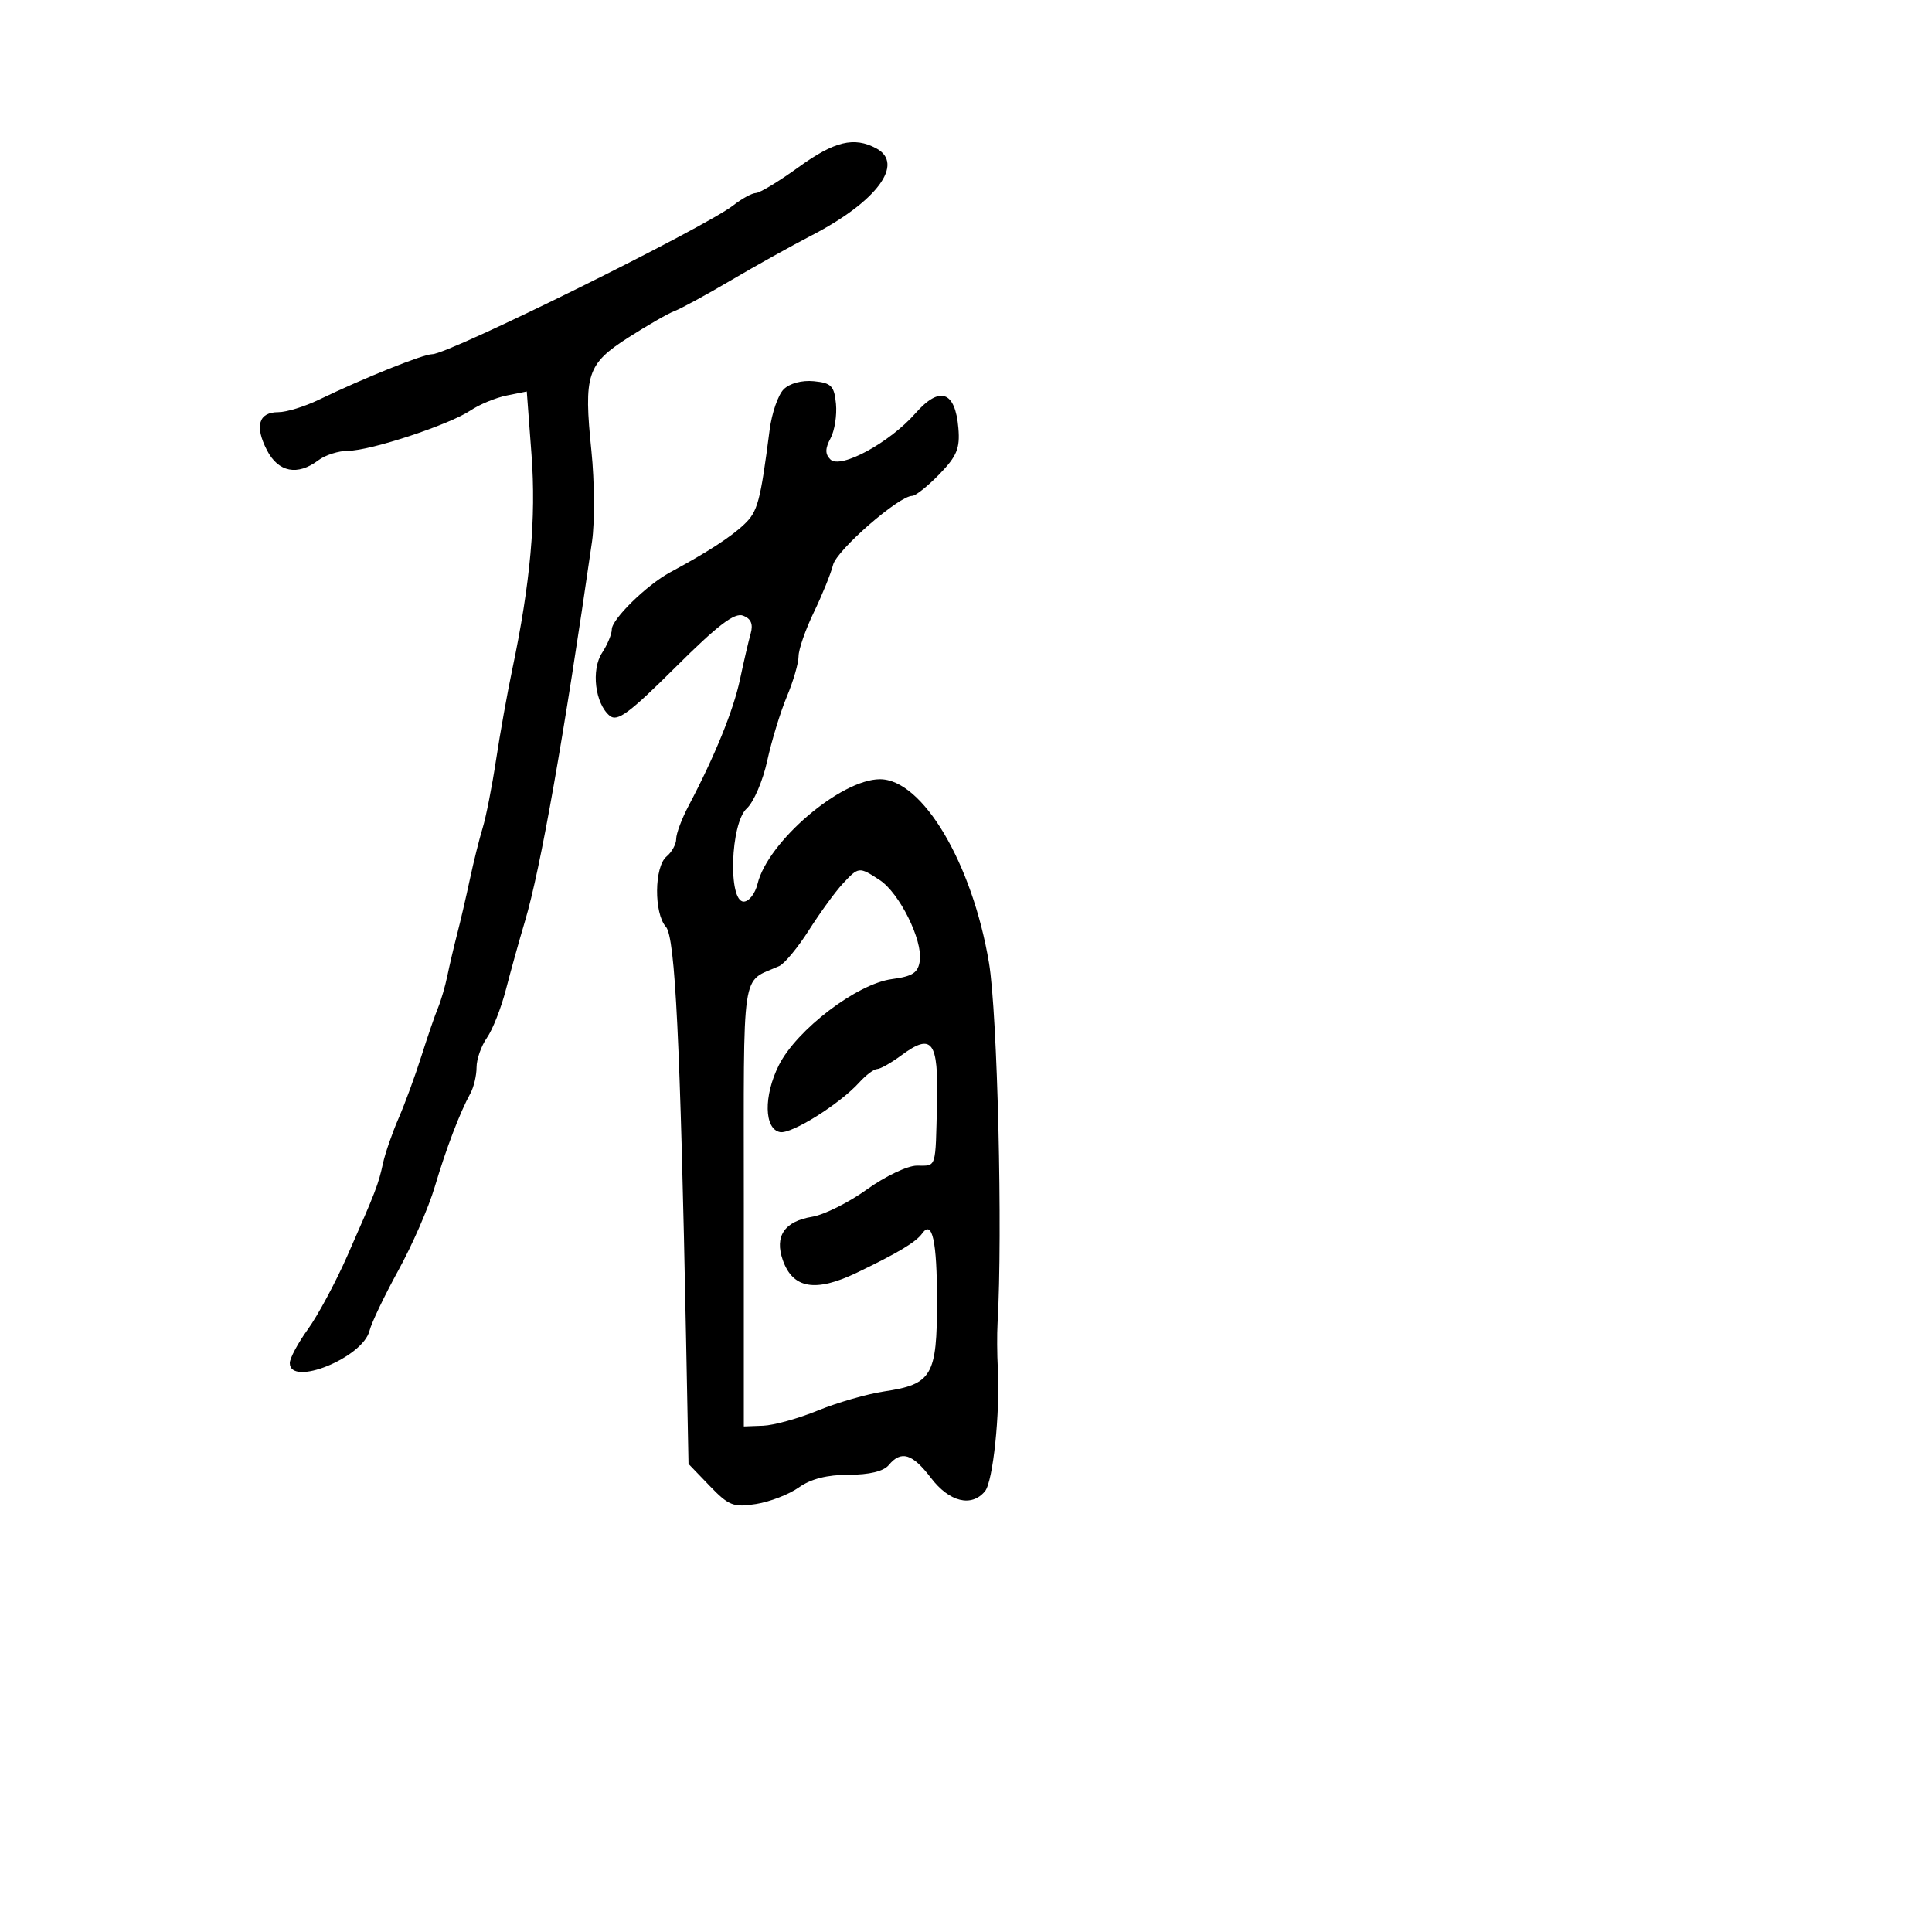 <svg xmlns="http://www.w3.org/2000/svg" width="300" height="300" viewBox="0 0 300 300" version="1.1">
	<path d="M 123.987 25.968 C 120.969 28.150, 117.998 29.950, 117.385 29.968 C 116.772 29.985, 115.197 30.842, 113.885 31.871 C 109.481 35.325, 69.701 55, 67.121 55 C 65.705 55, 56.516 58.690, 49.500 62.075 C 47.300 63.137, 44.473 64.004, 43.219 64.003 C 40.159 63.999, 39.514 66.159, 41.453 69.910 C 43.228 73.342, 46.197 73.922, 49.441 71.468 C 50.509 70.661, 52.587 70, 54.060 70 C 57.497 70, 69.732 65.968, 73.052 63.741 C 74.456 62.799, 76.998 61.750, 78.701 61.410 L 81.798 60.790 82.532 70.583 C 83.271 80.444, 82.363 90.566, 79.533 104 C 78.780 107.575, 77.652 113.875, 77.027 118 C 76.401 122.125, 75.467 126.874, 74.951 128.552 C 74.435 130.231, 73.538 133.831, 72.958 136.552 C 72.377 139.274, 71.494 143.075, 70.996 145 C 70.497 146.925, 69.810 149.850, 69.469 151.500 C 69.128 153.150, 68.471 155.400, 68.010 156.500 C 67.548 157.600, 66.388 160.975, 65.432 164 C 64.476 167.025, 62.884 171.363, 61.894 173.640 C 60.904 175.916, 59.812 179.066, 59.469 180.640 C 58.745 183.955, 58.370 184.928, 53.933 195 C 52.116 199.125, 49.363 204.255, 47.815 206.400 C 46.267 208.545, 45 210.908, 45 211.650 C 45 215.414, 56.322 210.839, 57.373 206.650 C 57.686 205.403, 59.703 201.179, 61.855 197.263 C 64.008 193.348, 66.548 187.524, 67.500 184.322 C 69.290 178.304, 71.395 172.782, 73.048 169.764 C 73.572 168.809, 74 166.996, 74 165.736 C 74 164.476, 74.723 162.413, 75.607 161.151 C 76.491 159.889, 77.816 156.527, 78.552 153.678 C 79.288 150.830, 80.628 146.025, 81.530 143 C 83.939 134.915, 87.569 114.350, 91.932 84.068 C 92.362 81.081, 92.321 74.781, 91.840 70.068 C 90.618 58.110, 91.133 56.530, 97.598 52.394 C 100.572 50.492, 103.791 48.646, 104.753 48.293 C 105.714 47.939, 109.650 45.796, 113.500 43.530 C 117.350 41.264, 122.975 38.130, 126 36.567 C 136.129 31.333, 140.526 25.422, 136.066 23.035 C 132.614 21.188, 129.578 21.925, 123.987 25.968 M 121.685 60.458 C 120.824 61.319, 119.843 64.156, 119.507 66.762 C 118.064 77.921, 117.660 79.426, 115.572 81.410 C 113.495 83.385, 109.823 85.764, 104.051 88.875 C 100.438 90.821, 95 96.143, 95 97.731 C 95 98.468, 94.322 100.106, 93.492 101.371 C 91.764 104.009, 92.401 109.258, 94.679 111.149 C 95.857 112.126, 97.698 110.769, 104.870 103.630 C 111.471 97.059, 114.057 95.085, 115.392 95.597 C 116.623 96.069, 116.979 96.918, 116.562 98.388 C 116.233 99.550, 115.487 102.750, 114.905 105.500 C 113.889 110.302, 110.993 117.424, 106.920 125.136 C 105.864 127.136, 105 129.443, 105 130.264 C 105 131.084, 104.325 132.315, 103.500 133 C 101.588 134.587, 101.525 141.809, 103.405 143.921 C 104.847 145.542, 105.635 161.670, 106.534 207.906 L 106.911 227.312 110.205 230.733 C 113.167 233.808, 113.894 234.092, 117.395 233.542 C 119.537 233.206, 122.531 232.046, 124.049 230.965 C 125.903 229.645, 128.441 229, 131.782 229 C 134.983 229, 137.199 228.465, 138 227.500 C 139.934 225.170, 141.668 225.698, 144.568 229.500 C 147.416 233.234, 150.859 234.080, 152.949 231.561 C 154.197 230.058, 155.313 219.380, 154.942 212.500 C 154.823 210.300, 154.804 207.150, 154.900 205.500 C 155.710 191.583, 154.897 157.422, 153.568 149.500 C 150.972 134.030, 143.233 121, 136.641 121 C 130.567 121, 119.220 130.698, 117.630 137.250 C 117.262 138.762, 116.295 140, 115.481 140 C 113.025 140, 113.423 127.833, 115.954 125.542 C 117.028 124.570, 118.459 121.237, 119.135 118.137 C 119.810 115.037, 121.181 110.550, 122.181 108.167 C 123.181 105.784, 124 102.969, 124 101.912 C 124 100.855, 125.067 97.778, 126.372 95.073 C 127.677 92.369, 129.020 89.056, 129.358 87.711 C 129.937 85.402, 139.577 77, 141.646 77 C 142.175 77, 144.077 75.484, 145.872 73.632 C 148.587 70.831, 149.083 69.627, 148.818 66.483 C 148.332 60.711, 145.925 59.876, 142.153 64.173 C 138.132 68.753, 130.495 72.895, 128.939 71.339 C 128.107 70.507, 128.114 69.655, 128.967 68.061 C 129.601 66.877, 129.980 64.466, 129.810 62.704 C 129.541 59.927, 129.083 59.459, 126.375 59.196 C 124.519 59.015, 122.615 59.527, 121.685 60.458 M 130.838 137.250 C 129.689 138.488, 127.342 141.713, 125.624 144.417 C 123.906 147.121, 121.825 149.638, 121 150.009 C 114.999 152.712, 115.500 149.332, 115.500 187.109 L 115.500 221.500 118.500 221.388 C 120.150 221.326, 123.975 220.262, 127 219.024 C 130.025 217.786, 134.656 216.452, 137.290 216.060 C 144.720 214.956, 145.500 213.624, 145.500 202.048 C 145.500 192.701, 144.764 189.340, 143.196 191.529 C 142.231 192.876, 139.420 194.565, 133.048 197.625 C 126.630 200.707, 123.115 200.112, 121.556 195.679 C 120.246 191.953, 121.800 189.651, 126.109 188.940 C 127.974 188.632, 131.804 186.719, 134.619 184.690 C 137.435 182.660, 140.923 181, 142.369 181 C 145.464 181, 145.252 181.666, 145.499 171.160 C 145.723 161.645, 144.735 160.341, 139.968 163.865 C 138.380 165.039, 136.683 166, 136.195 166 C 135.708 166, 134.460 166.939, 133.422 168.087 C 130.399 171.427, 122.899 176.127, 121.126 175.791 C 118.652 175.322, 118.555 170.180, 120.932 165.422 C 123.687 159.905, 133.059 152.760, 138.492 152.035 C 141.728 151.603, 142.563 151.054, 142.828 149.182 C 143.285 145.962, 139.656 138.660, 136.606 136.661 C 133.389 134.554, 133.338 134.559, 130.838 137.250" stroke="none" fill="black" fill-rule="evenodd"/>
</svg>